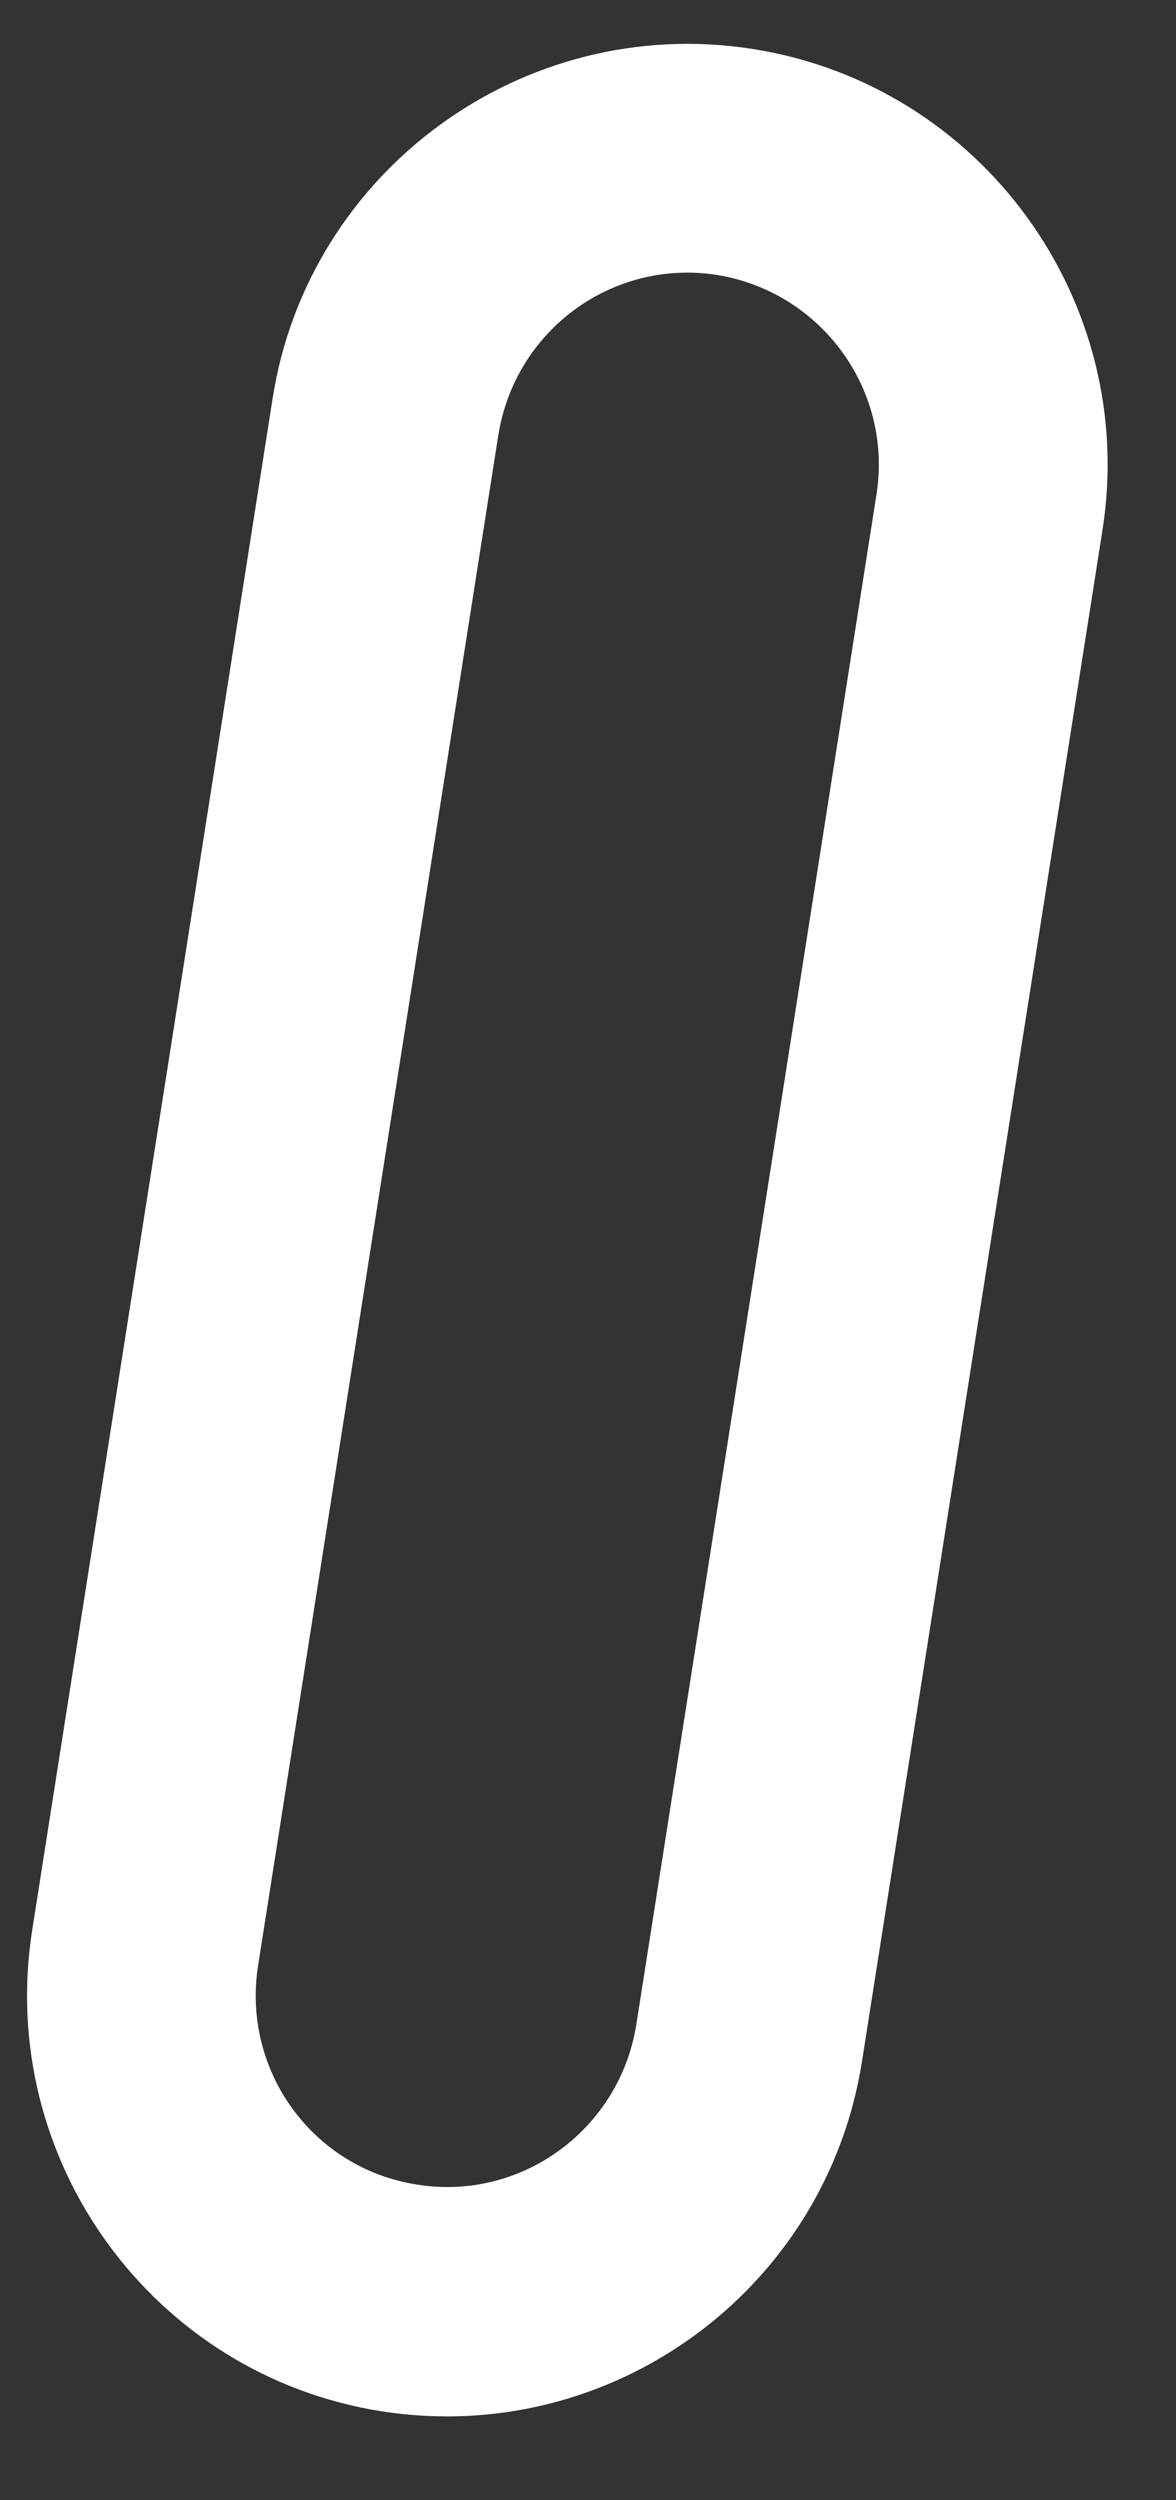 <svg width="8" height="17" viewBox="0 0 8 17" fill="none" xmlns="http://www.w3.org/2000/svg">
<rect x="0" y="0" width="8" height="17" fill="#333333" stroke="none"/>
<path d="M5.963 3.359L4.328 13.77C4.213 14.479 3.547 14.968 2.838 14.854C2.125 14.744 1.646 14.078 1.755 13.369L3.39 2.958C3.505 2.244 4.166 1.76 4.875 1.869C5.588 1.984 6.073 2.65 5.963 3.359ZM1.854 2.713L0.219 13.124C-0.026 14.687 1.041 16.15 2.594 16.395C4.156 16.64 5.62 15.572 5.864 14.015L7.5 3.603C7.745 2.046 6.677 0.577 5.12 0.333C3.562 0.088 2.094 1.161 1.854 2.713Z" fill="white"/>
</svg>
